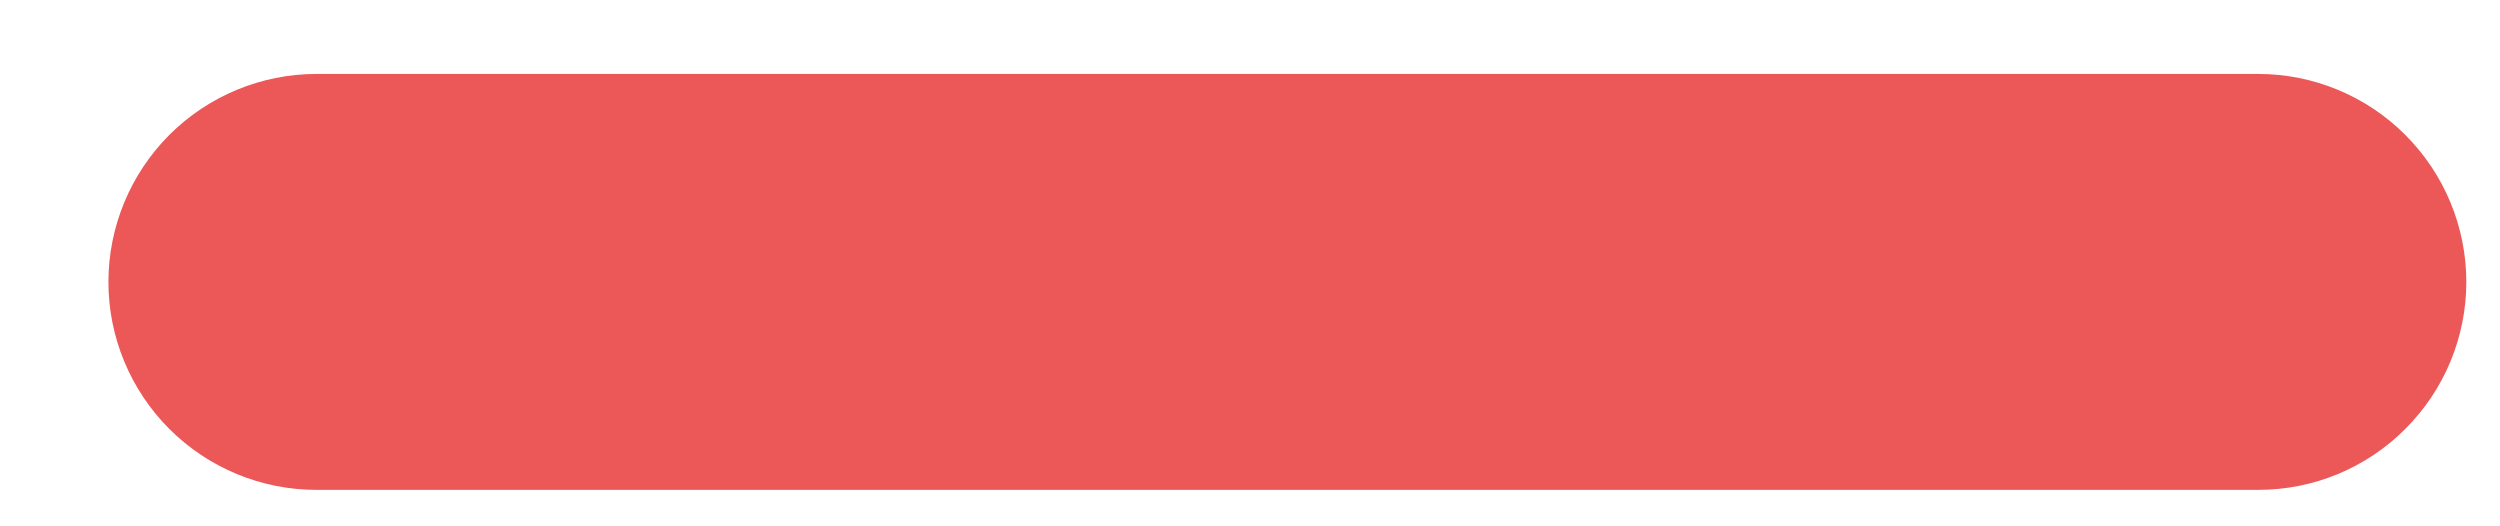<svg width="19" height="4" viewBox="0 0 19 4" fill="none" xmlns="http://www.w3.org/2000/svg">
<path d="M17.163 3.723H2.405C1.986 3.723 1.584 3.557 1.287 3.26C0.991 2.964 0.824 2.562 0.824 2.143C0.824 1.724 0.991 1.322 1.287 1.025C1.584 0.729 1.986 0.562 2.405 0.562H17.163C17.582 0.562 17.984 0.729 18.28 1.025C18.577 1.322 18.744 1.724 18.744 2.143C18.744 2.562 18.577 2.964 18.28 3.26C17.984 3.557 17.582 3.723 17.163 3.723Z" fill="#EC5757"/>
</svg>
